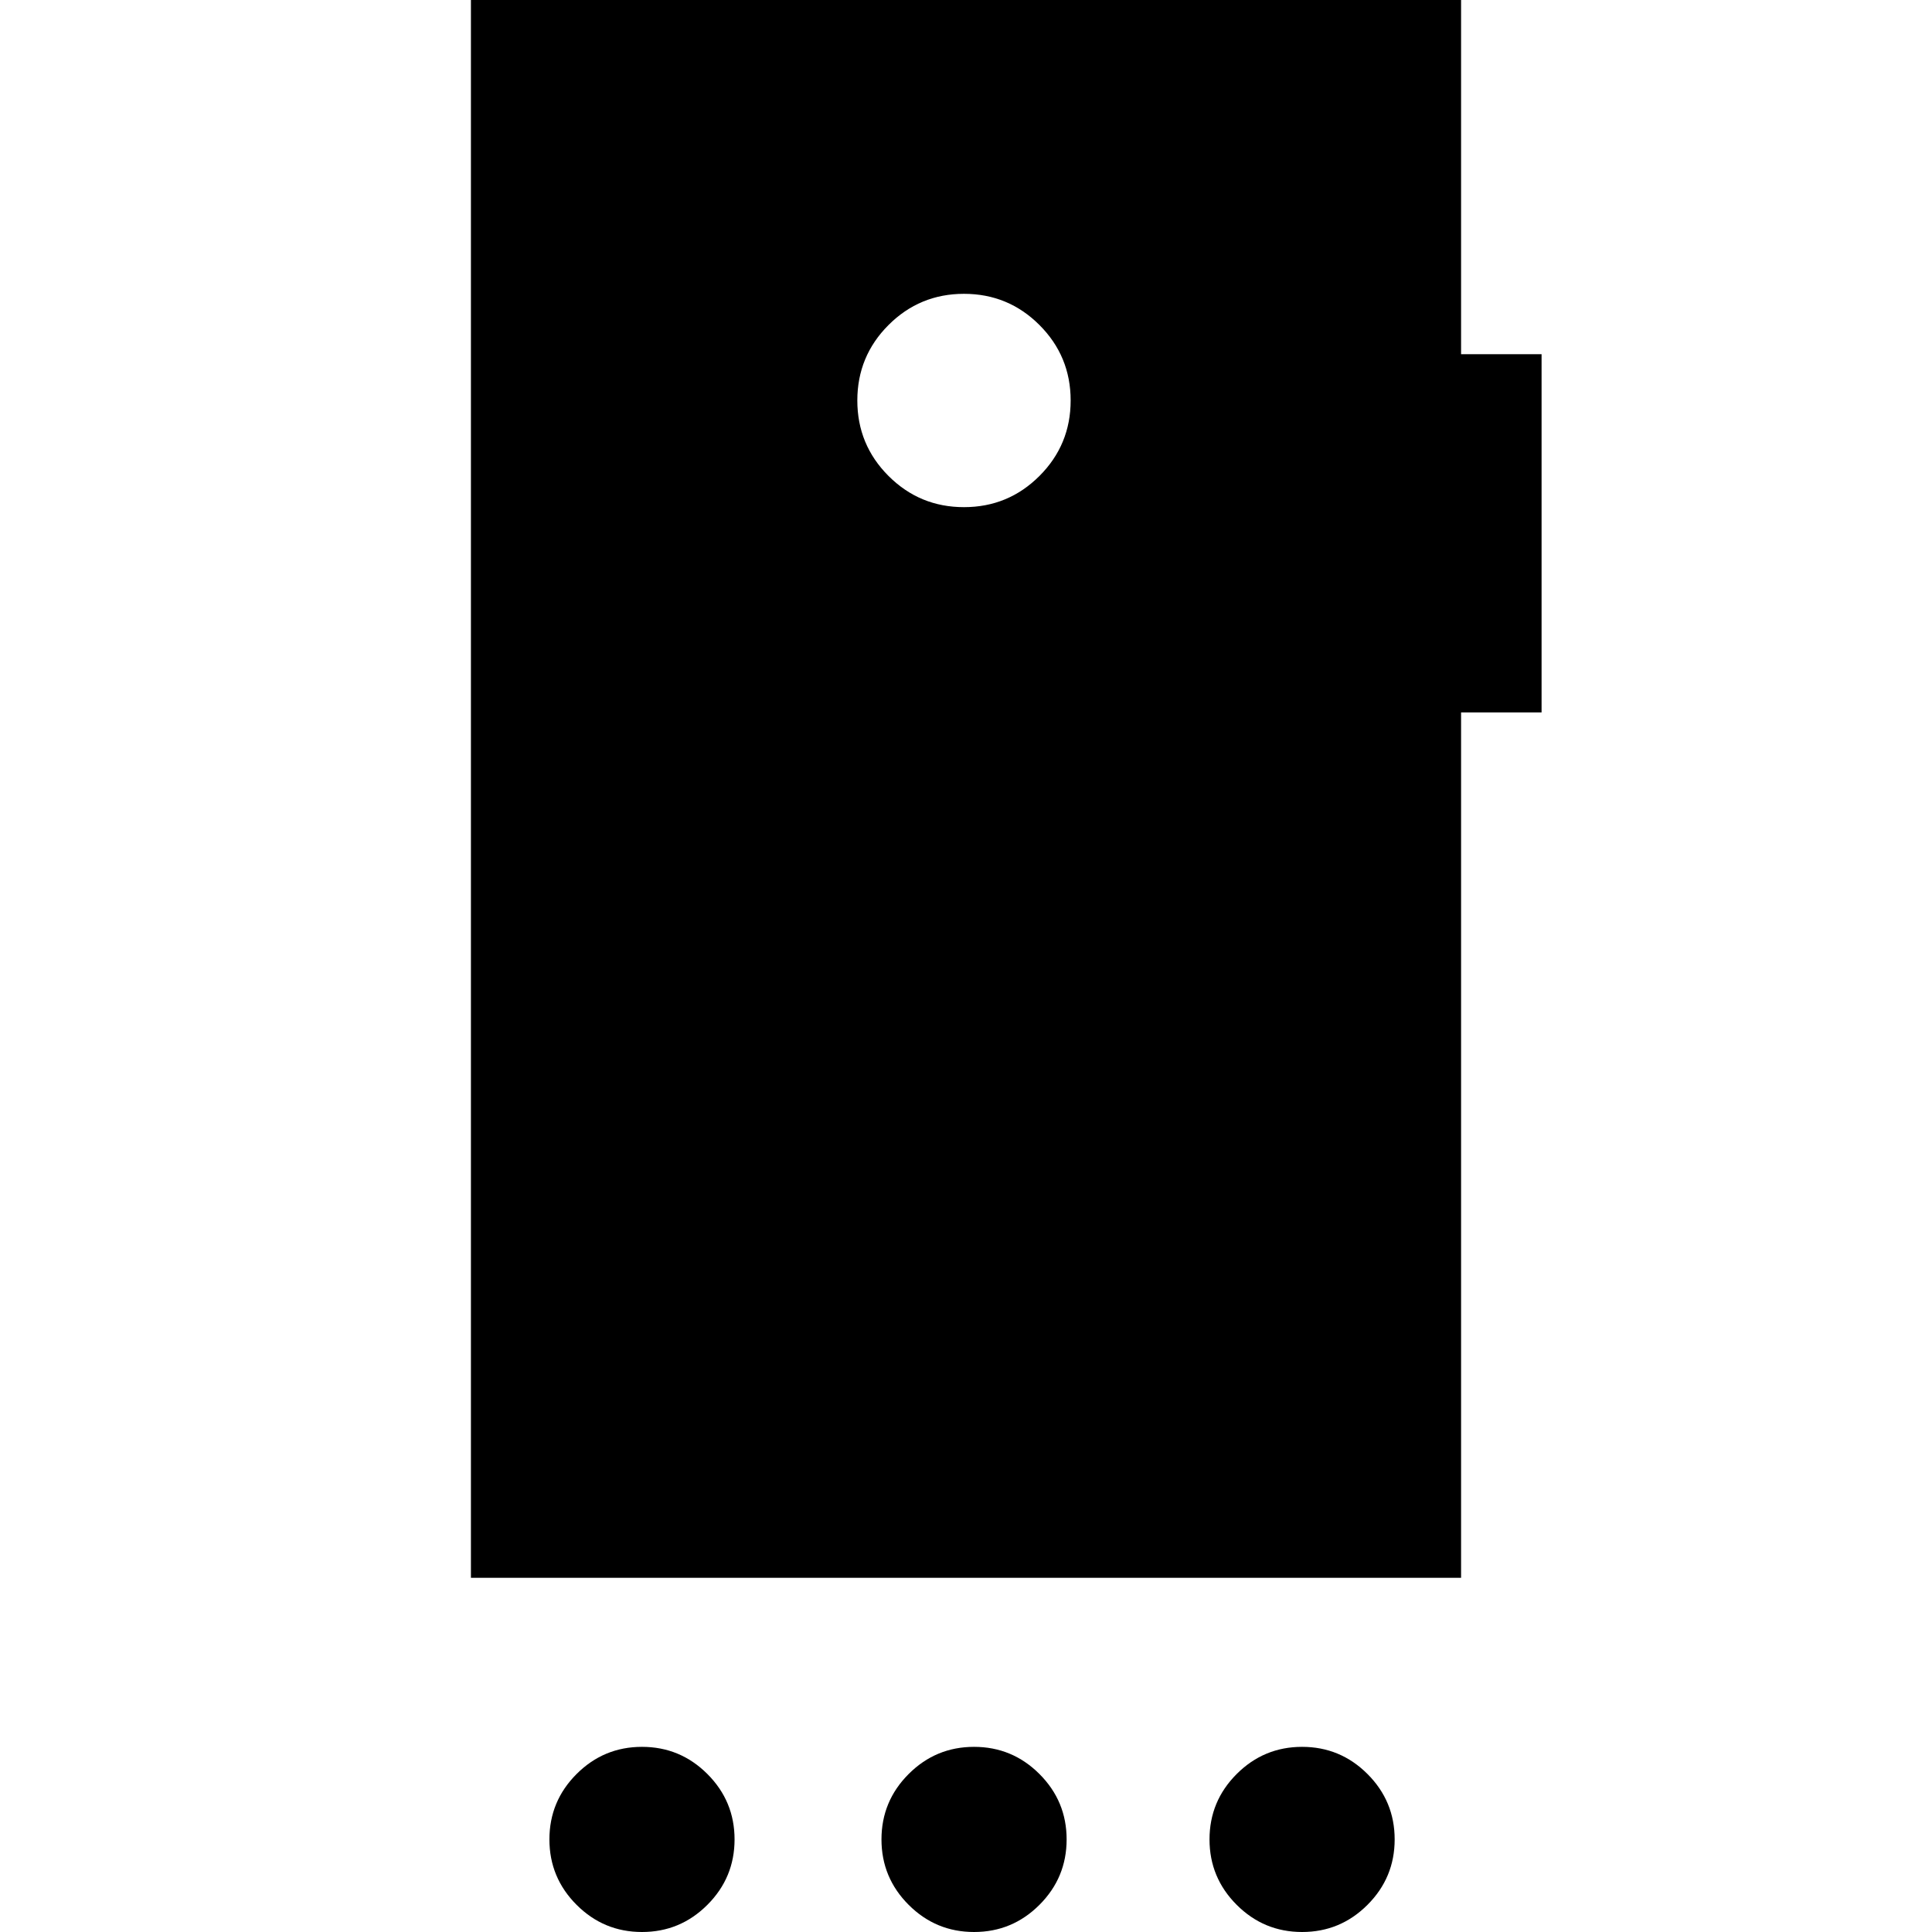 <svg xmlns="http://www.w3.org/2000/svg" height="24" viewBox="0 -960 960 960" width="24"><path d="M319 0q-19 0-32.5-13.5T273-46q0-19 13.5-32.5T319-92q19 0 32.5 13.5T365-46q0 19-13.5 32.5T319 0Zm165 0q-19 0-32.5-13.5T438-46q0-19 13.5-32.5T484-92q19 0 32.5 13.5T530-46q0 19-13.5 32.5T484 0Zm163 0q-19 0-32.5-13.5T601-46q0-19 13.5-32.5T647-92q19 0 32.5 13.5T693-46q0 19-13.5 32.5T647 0ZM479-708q22 0 37.5-15.5T532-761q0-22-15.5-37.5T479-814q-22 0-37.5 15.5T426-761q0 22 15.5 37.5T479-708ZM234-176v-784h492v176h40v178h-40v430H234Z"/></svg>